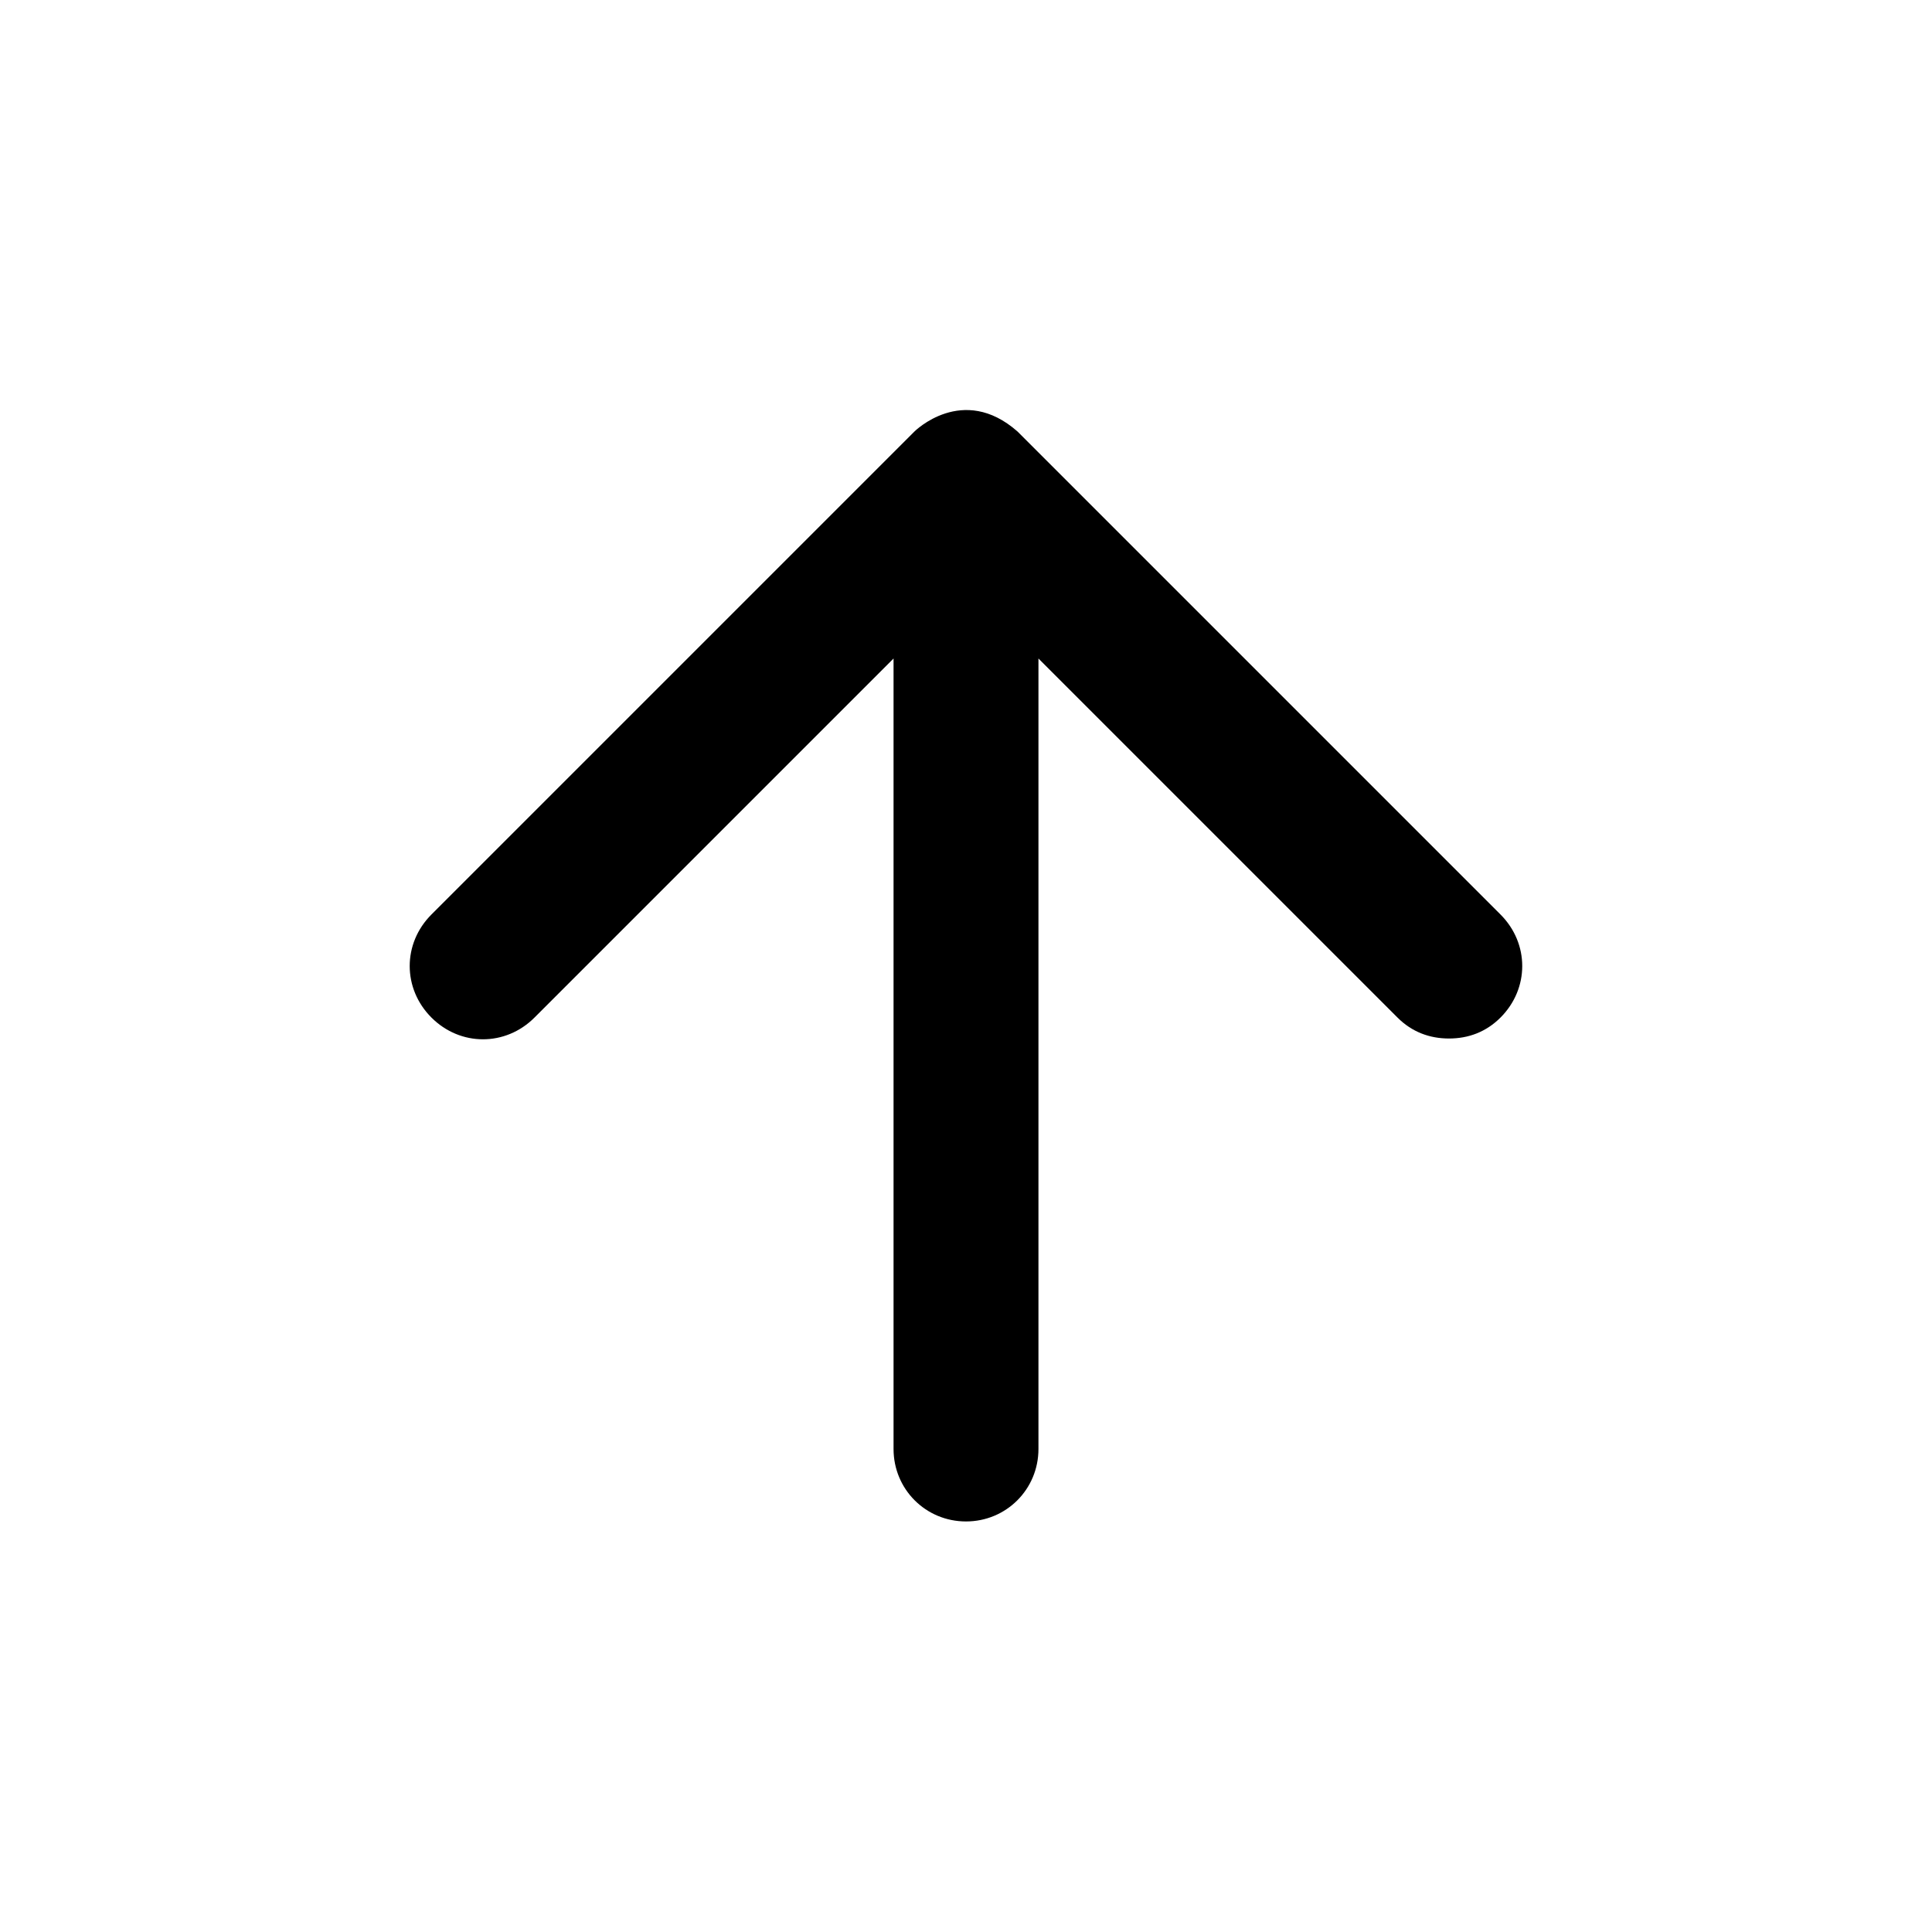 <?xml version="1.0" encoding="utf-8"?>
<!-- Generated by IcoMoon.io -->
<!DOCTYPE svg PUBLIC "-//W3C//DTD SVG 1.1//EN" "http://www.w3.org/Graphics/SVG/1.1/DTD/svg11.dtd">
<svg version="1.1" xmlns="http://www.w3.org/2000/svg" xmlns:xlink="http://www.w3.org/1999/xlink" width="32" height="32" viewBox="0 0 32 32">
<path d="M16.853 7.147c-0.907-0.8-1.707 0-1.707 0l-8 8c-0.48 0.48-0.48 1.227 0 1.707s1.227 0.48 1.707 0l5.947-5.947v13.093c0 0.667 0.533 1.2 1.2 1.2s1.2-0.533 1.2-1.2v-13.093l5.947 5.947c0.24 0.24 0.533 0.347 0.853 0.347s0.613-0.107 0.853-0.347c0.48-0.48 0.48-1.227 0-1.707l-8-8z"></path>
</svg>
